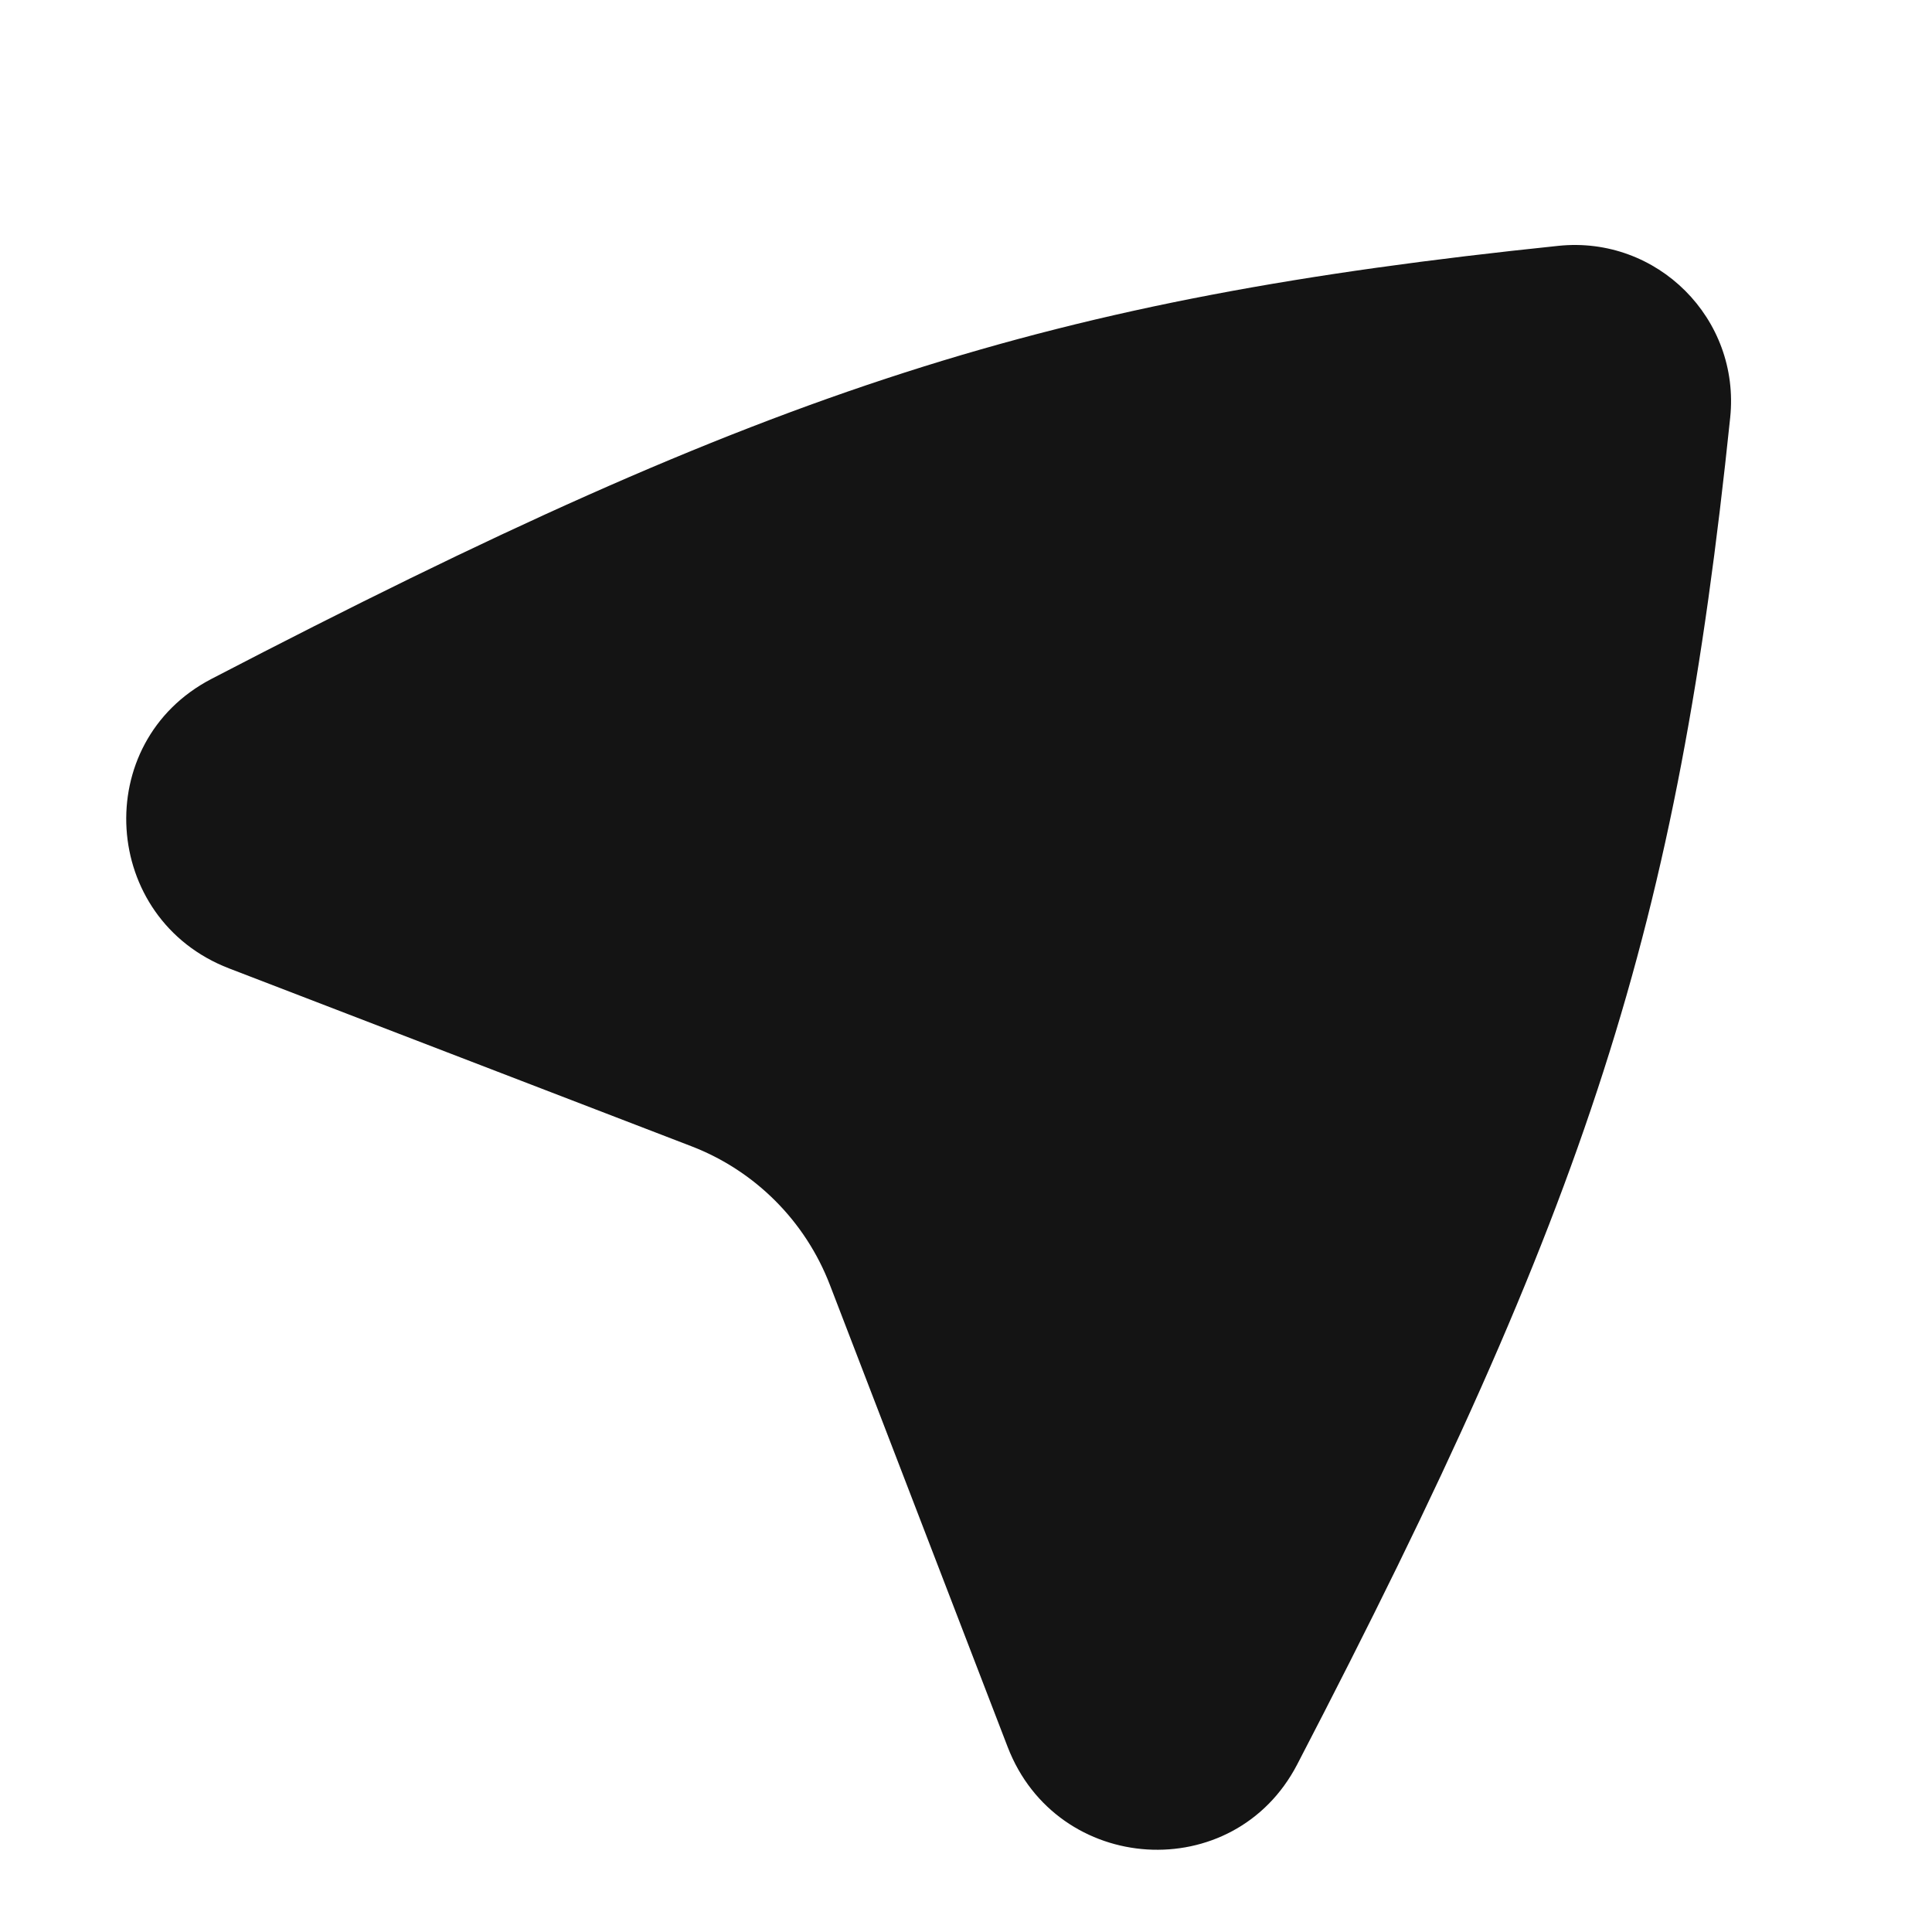 <svg width="24" height="24" viewBox="0 0 24 24" fill="none" xmlns="http://www.w3.org/2000/svg">
<g clip-path="url(#clip0_1317_8990)">
<path d="M2.846 12.03C1.253 11.417 1.114 9.22 2.628 8.433C9.62 4.799 13.024 3.712 19.358 3.054C20.587 2.926 21.621 3.959 21.493 5.188C20.834 11.523 19.747 14.927 16.114 21.919C15.327 23.433 13.129 23.293 12.517 21.7L10.309 15.961C10.004 15.168 9.378 14.542 8.586 14.238L2.846 12.03Z" fill="#141414"/>
</g>
<defs>
<clipPath id="clip0_1317_8990">
<rect width="24" height="24" fill="white"/>
</clipPath>
</defs>
</svg>
